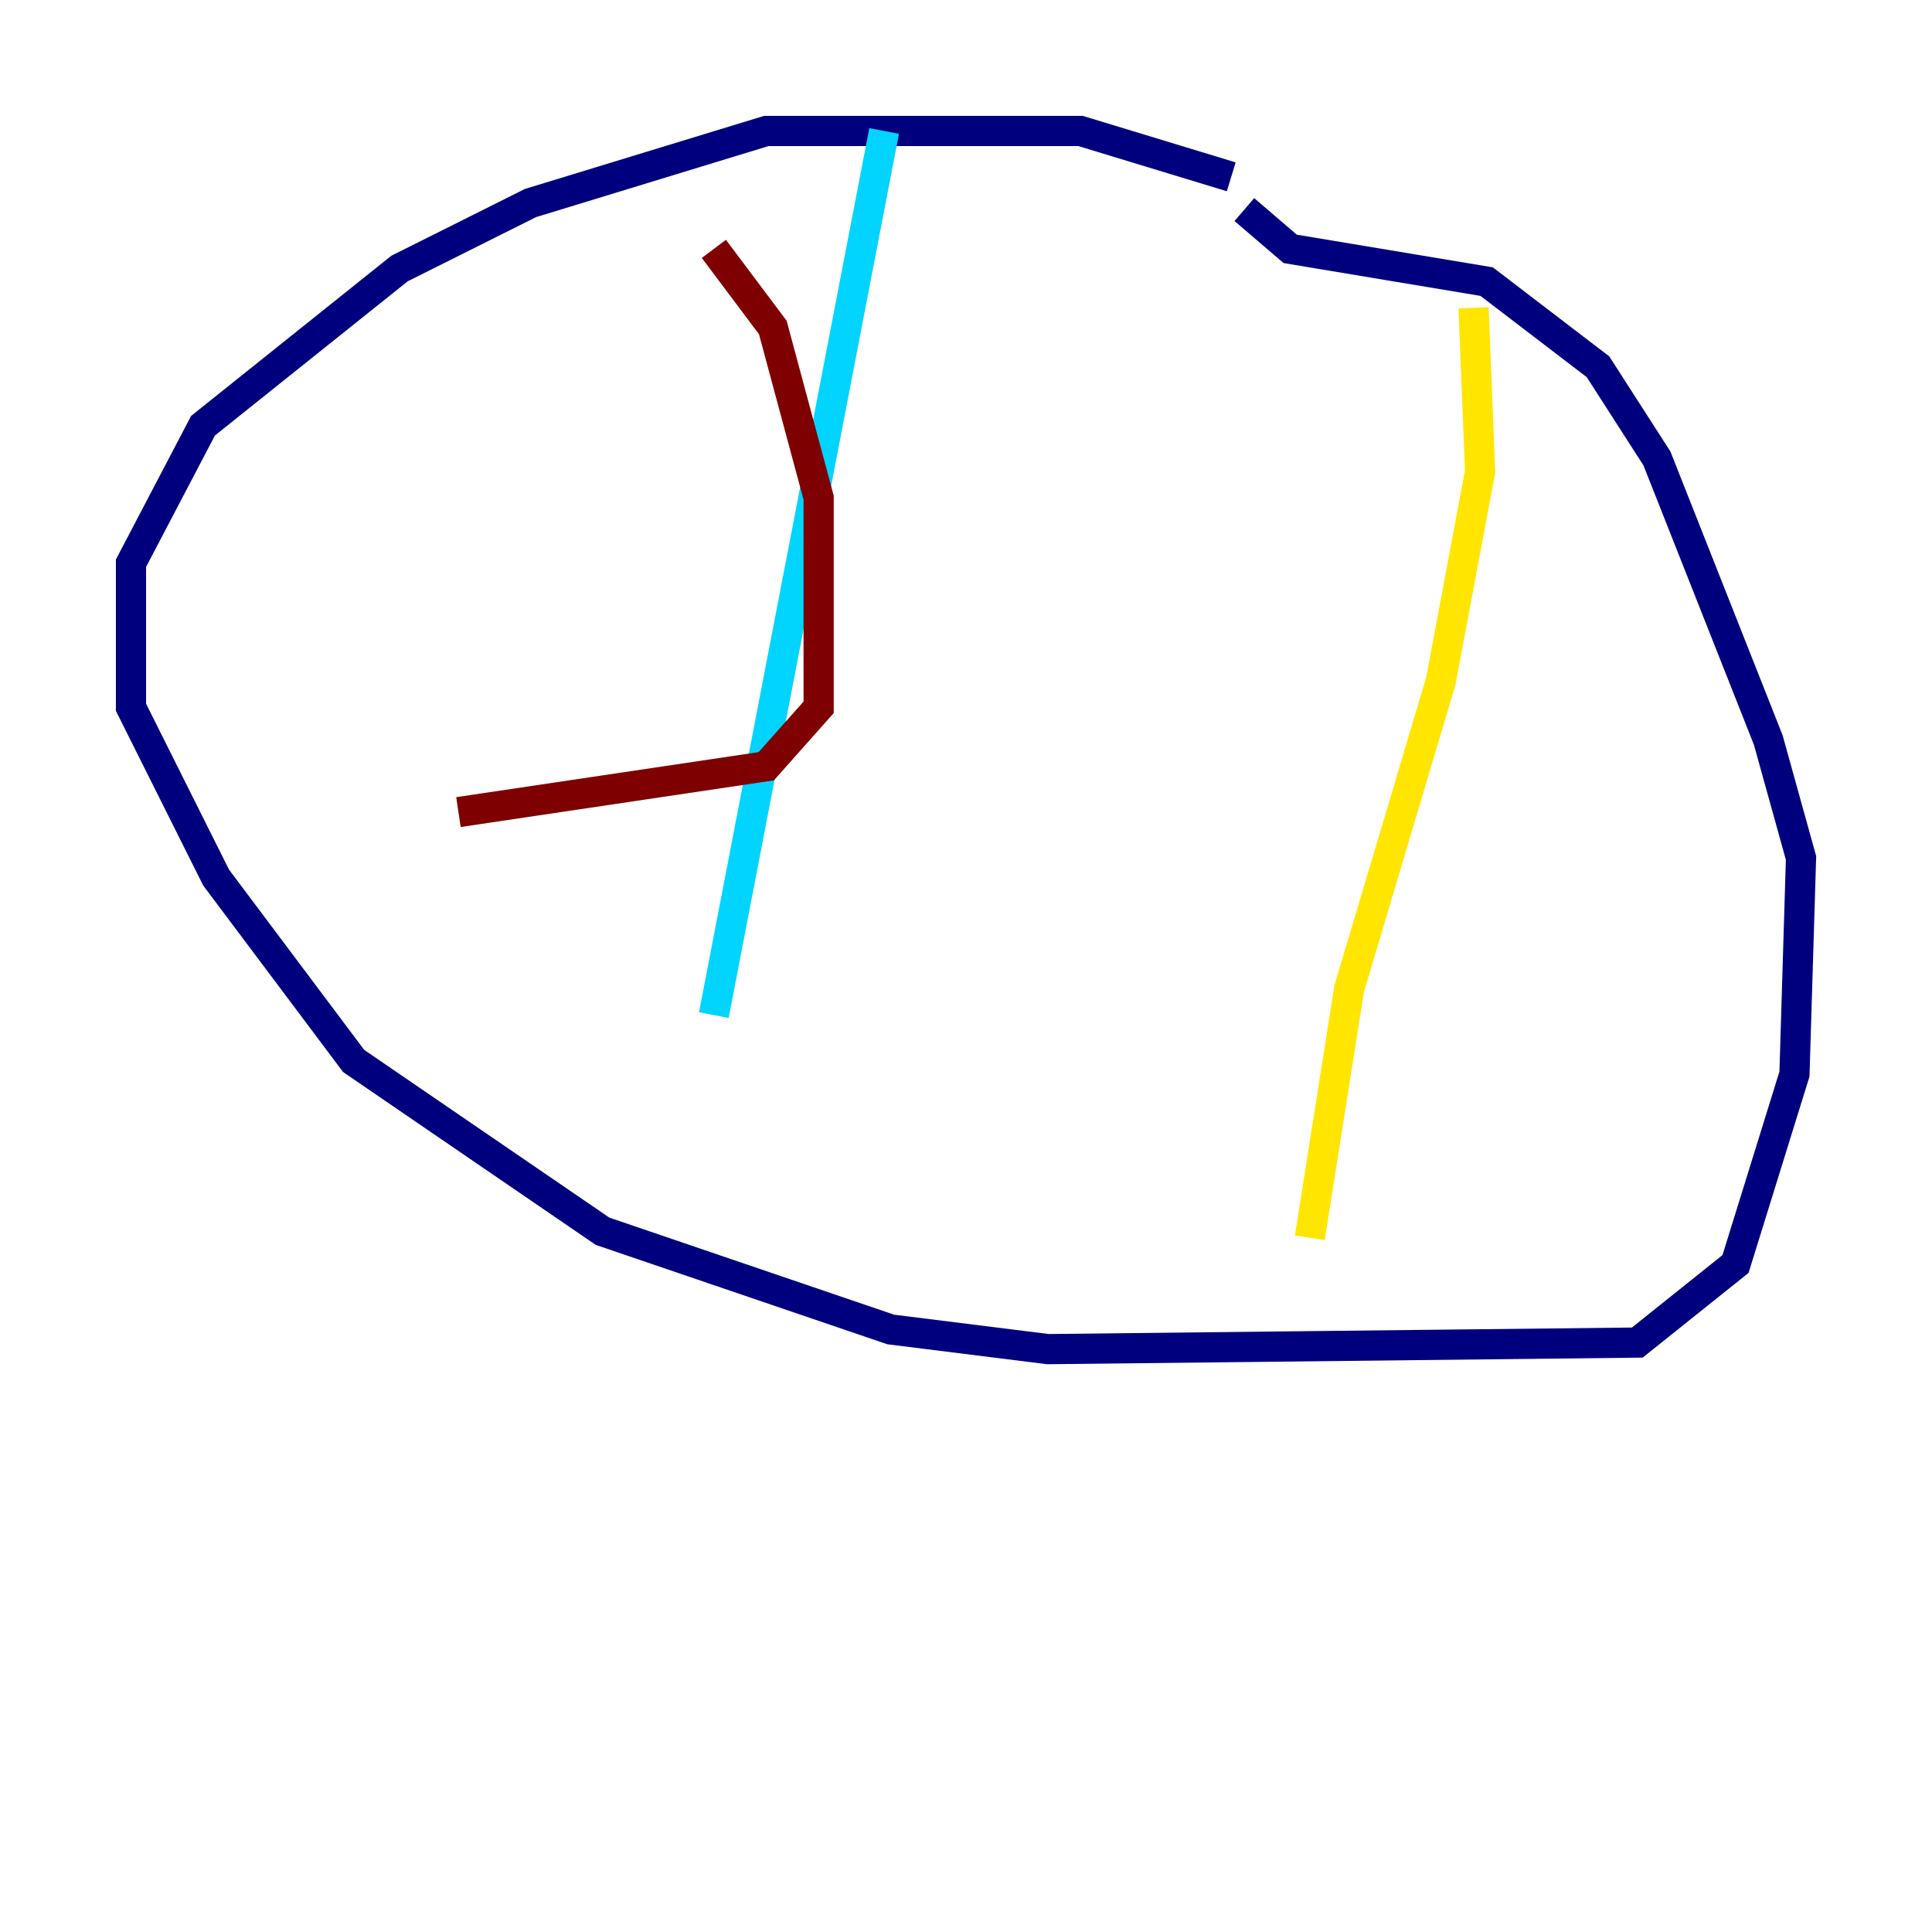 <?xml version="1.0" encoding="utf-8" ?>
<svg baseProfile="tiny" height="128" version="1.2" viewBox="0,0,128,128" width="128" xmlns="http://www.w3.org/2000/svg" xmlns:ev="http://www.w3.org/2001/xml-events" xmlns:xlink="http://www.w3.org/1999/xlink"><defs /><polyline fill="none" points="81.573,11.715 71.593,8.678 50.766,8.678 35.146,13.451 26.468,17.79 13.451,28.203 8.678,37.315 8.678,46.861 14.319,58.142 23.43,70.291 39.919,81.573 59.01,88.081 69.424,89.383 108.475,88.949 114.983,83.742 118.888,71.159 119.322,56.841 117.153,49.031 109.776,30.373 105.871,24.298 98.495,18.658 85.478,16.488 82.441,13.885" stroke="#00007f" stroke-width="2" /><polyline fill="none" points="58.576,8.678 47.295,67.254" stroke="#00d4ff" stroke-width="2" /><polyline fill="none" points="97.627,20.393 98.061,31.241 95.458,45.125 89.383,65.519 86.78,82.007" stroke="#ffe500" stroke-width="2" /><polyline fill="none" points="47.295,16.488 51.2,21.695 54.237,32.976 54.237,46.861 50.766,50.766 30.373,53.803" stroke="#7f0000" stroke-width="2" /></svg>